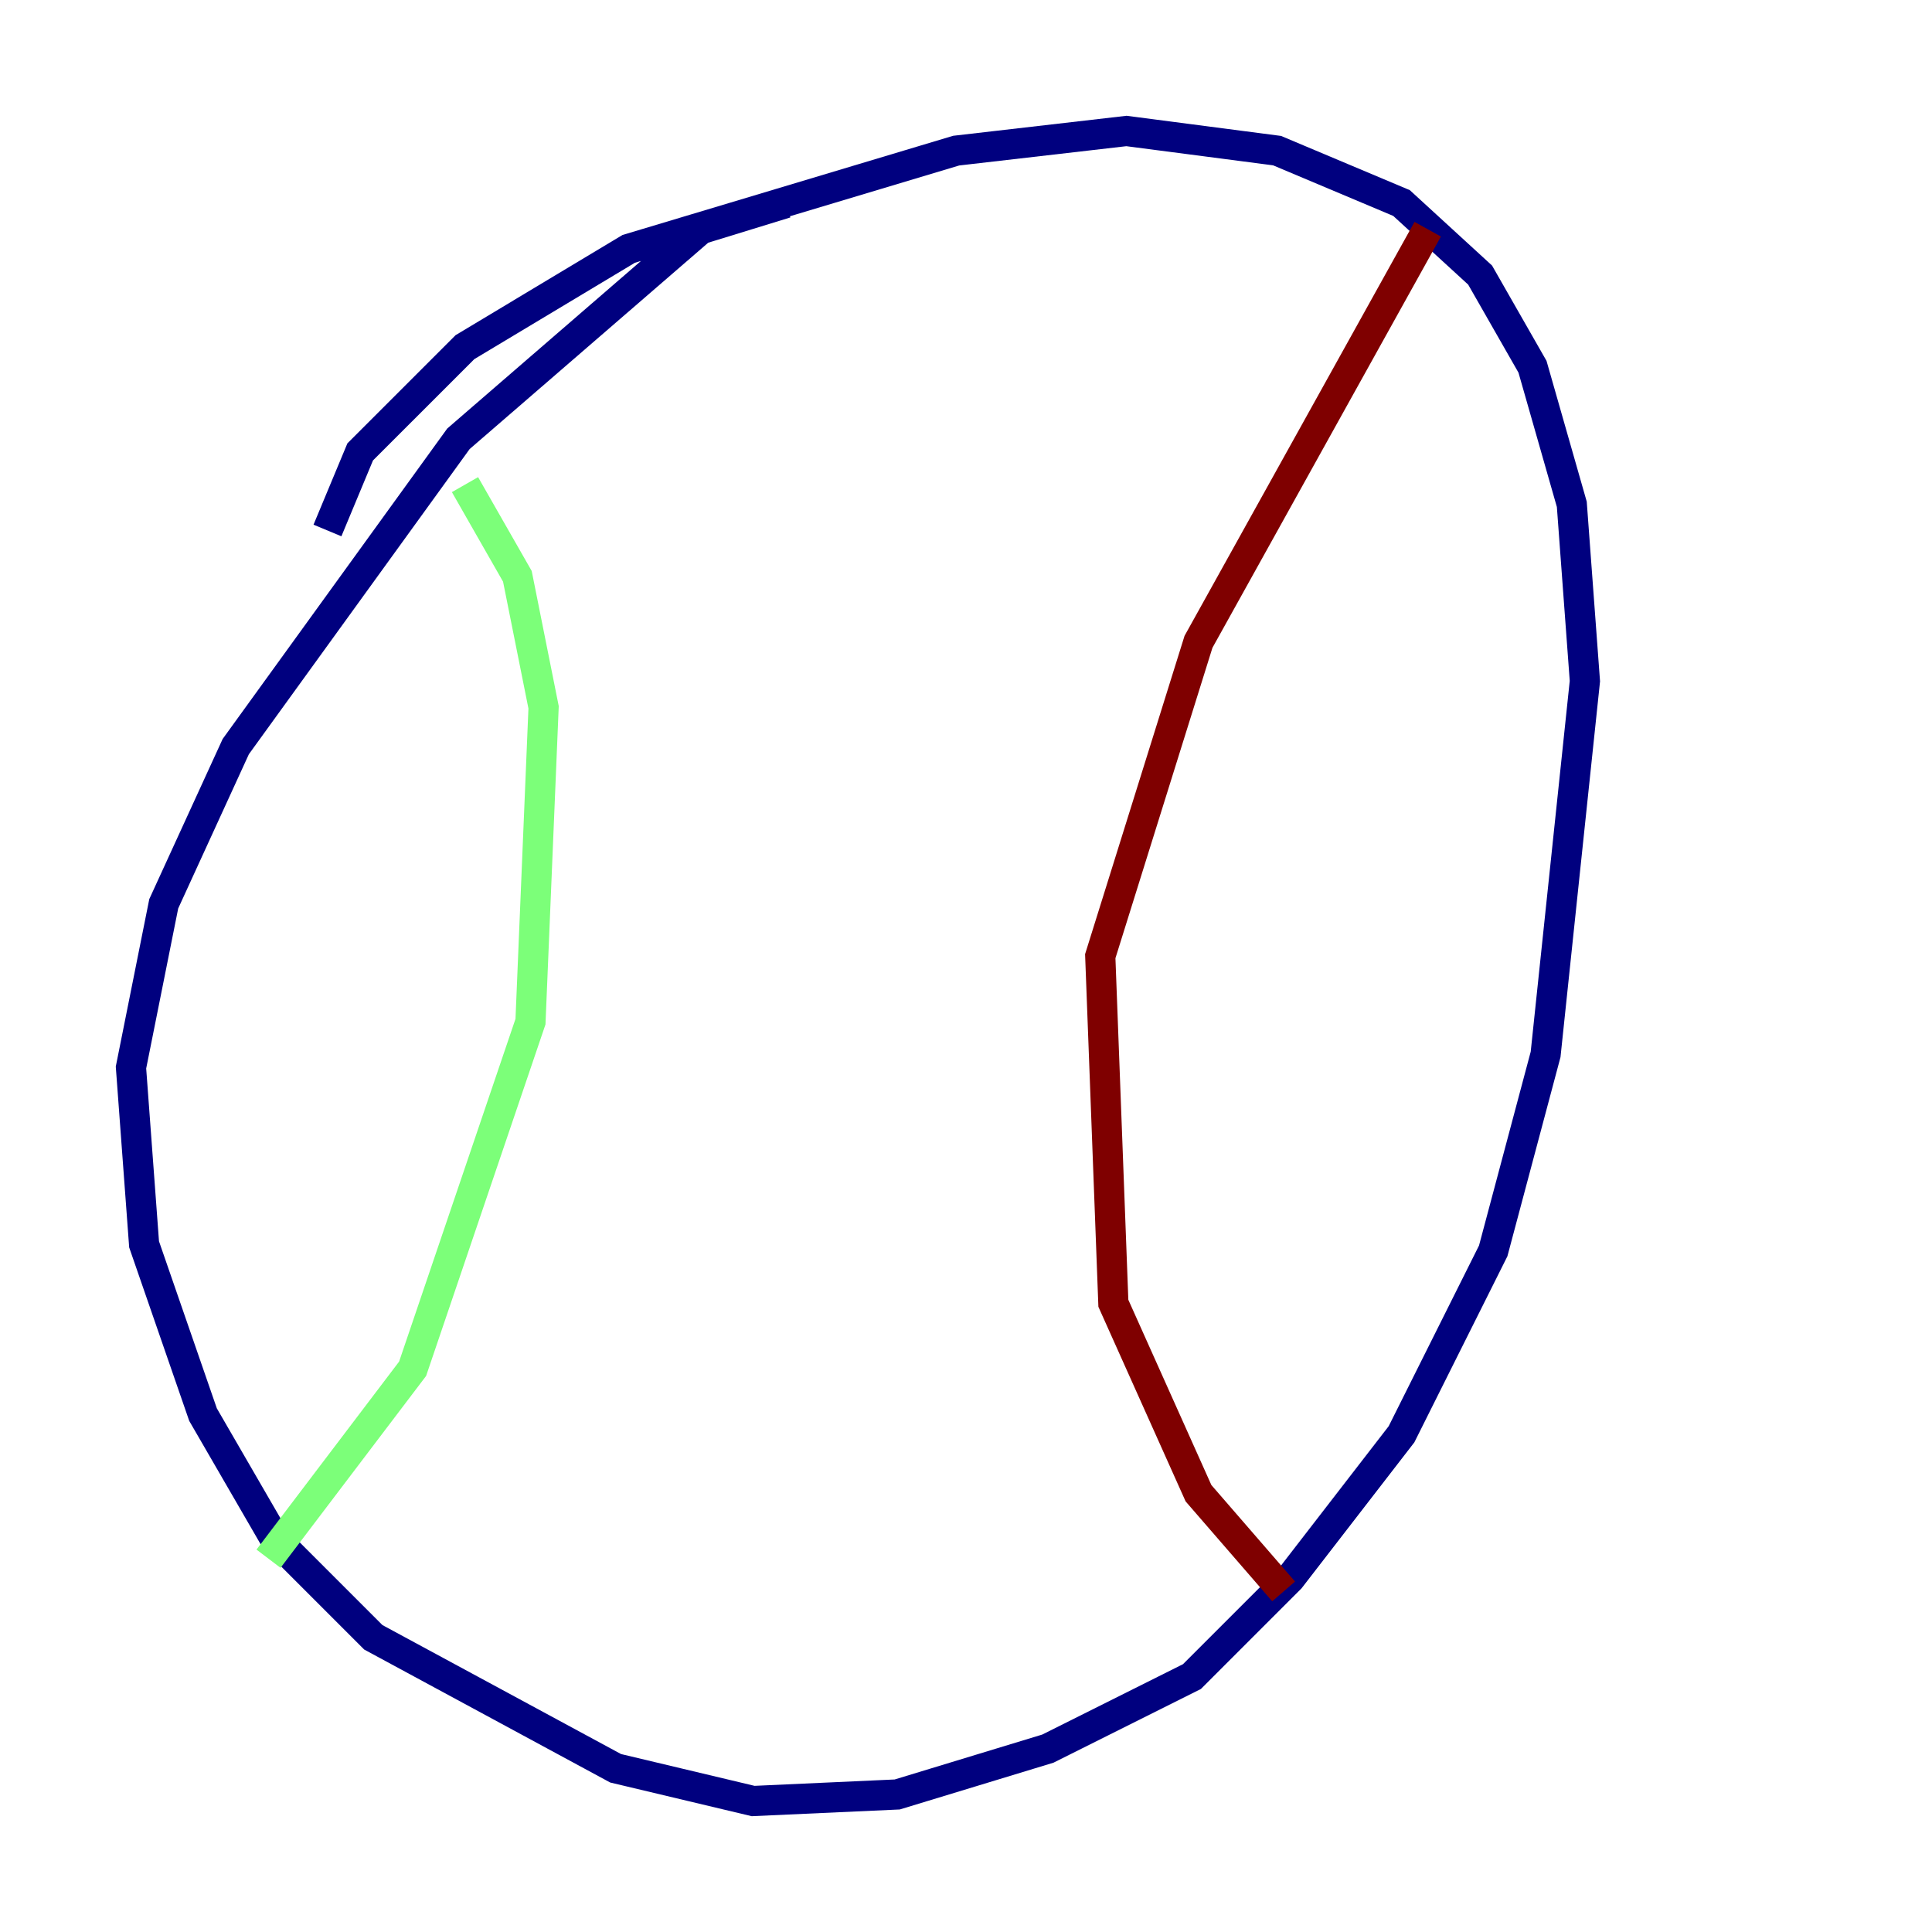 <?xml version="1.0" encoding="utf-8" ?>
<svg baseProfile="tiny" height="128" version="1.2" viewBox="0,0,128,128" width="128" xmlns="http://www.w3.org/2000/svg" xmlns:ev="http://www.w3.org/2001/xml-events" xmlns:xlink="http://www.w3.org/1999/xlink"><defs /><polyline fill="none" points="52.068,13.451 46.427,15.186 30.373,29.071 15.62,49.464 10.848,59.878 8.678,70.725 9.546,82.441 13.451,93.722 18.224,101.966 24.732,108.475 40.786,117.153 49.898,119.322 59.444,118.888 69.424,115.851 78.969,111.078 85.478,104.57 92.854,95.024 98.929,82.875 102.4,69.858 105.003,45.125 104.136,33.41 101.532,24.298 98.061,18.224 92.854,13.451 84.61,9.98 74.63,8.678 63.349,9.98 41.654,16.488 30.807,22.997 23.864,29.939 21.695,35.146" stroke="#00007f" stroke-width="2" /><polyline fill="none" points="30.807,32.108 34.278,38.183 36.014,46.861 35.146,67.688 27.336,90.685 17.79,103.268" stroke="#7cff79" stroke-width="2" /><polyline fill="none" points="94.59,15.186 79.403,42.522 72.895,63.349 73.763,86.346 79.403,98.929 85.044,105.437" stroke="#7f0000" stroke-width="2" /></svg>
